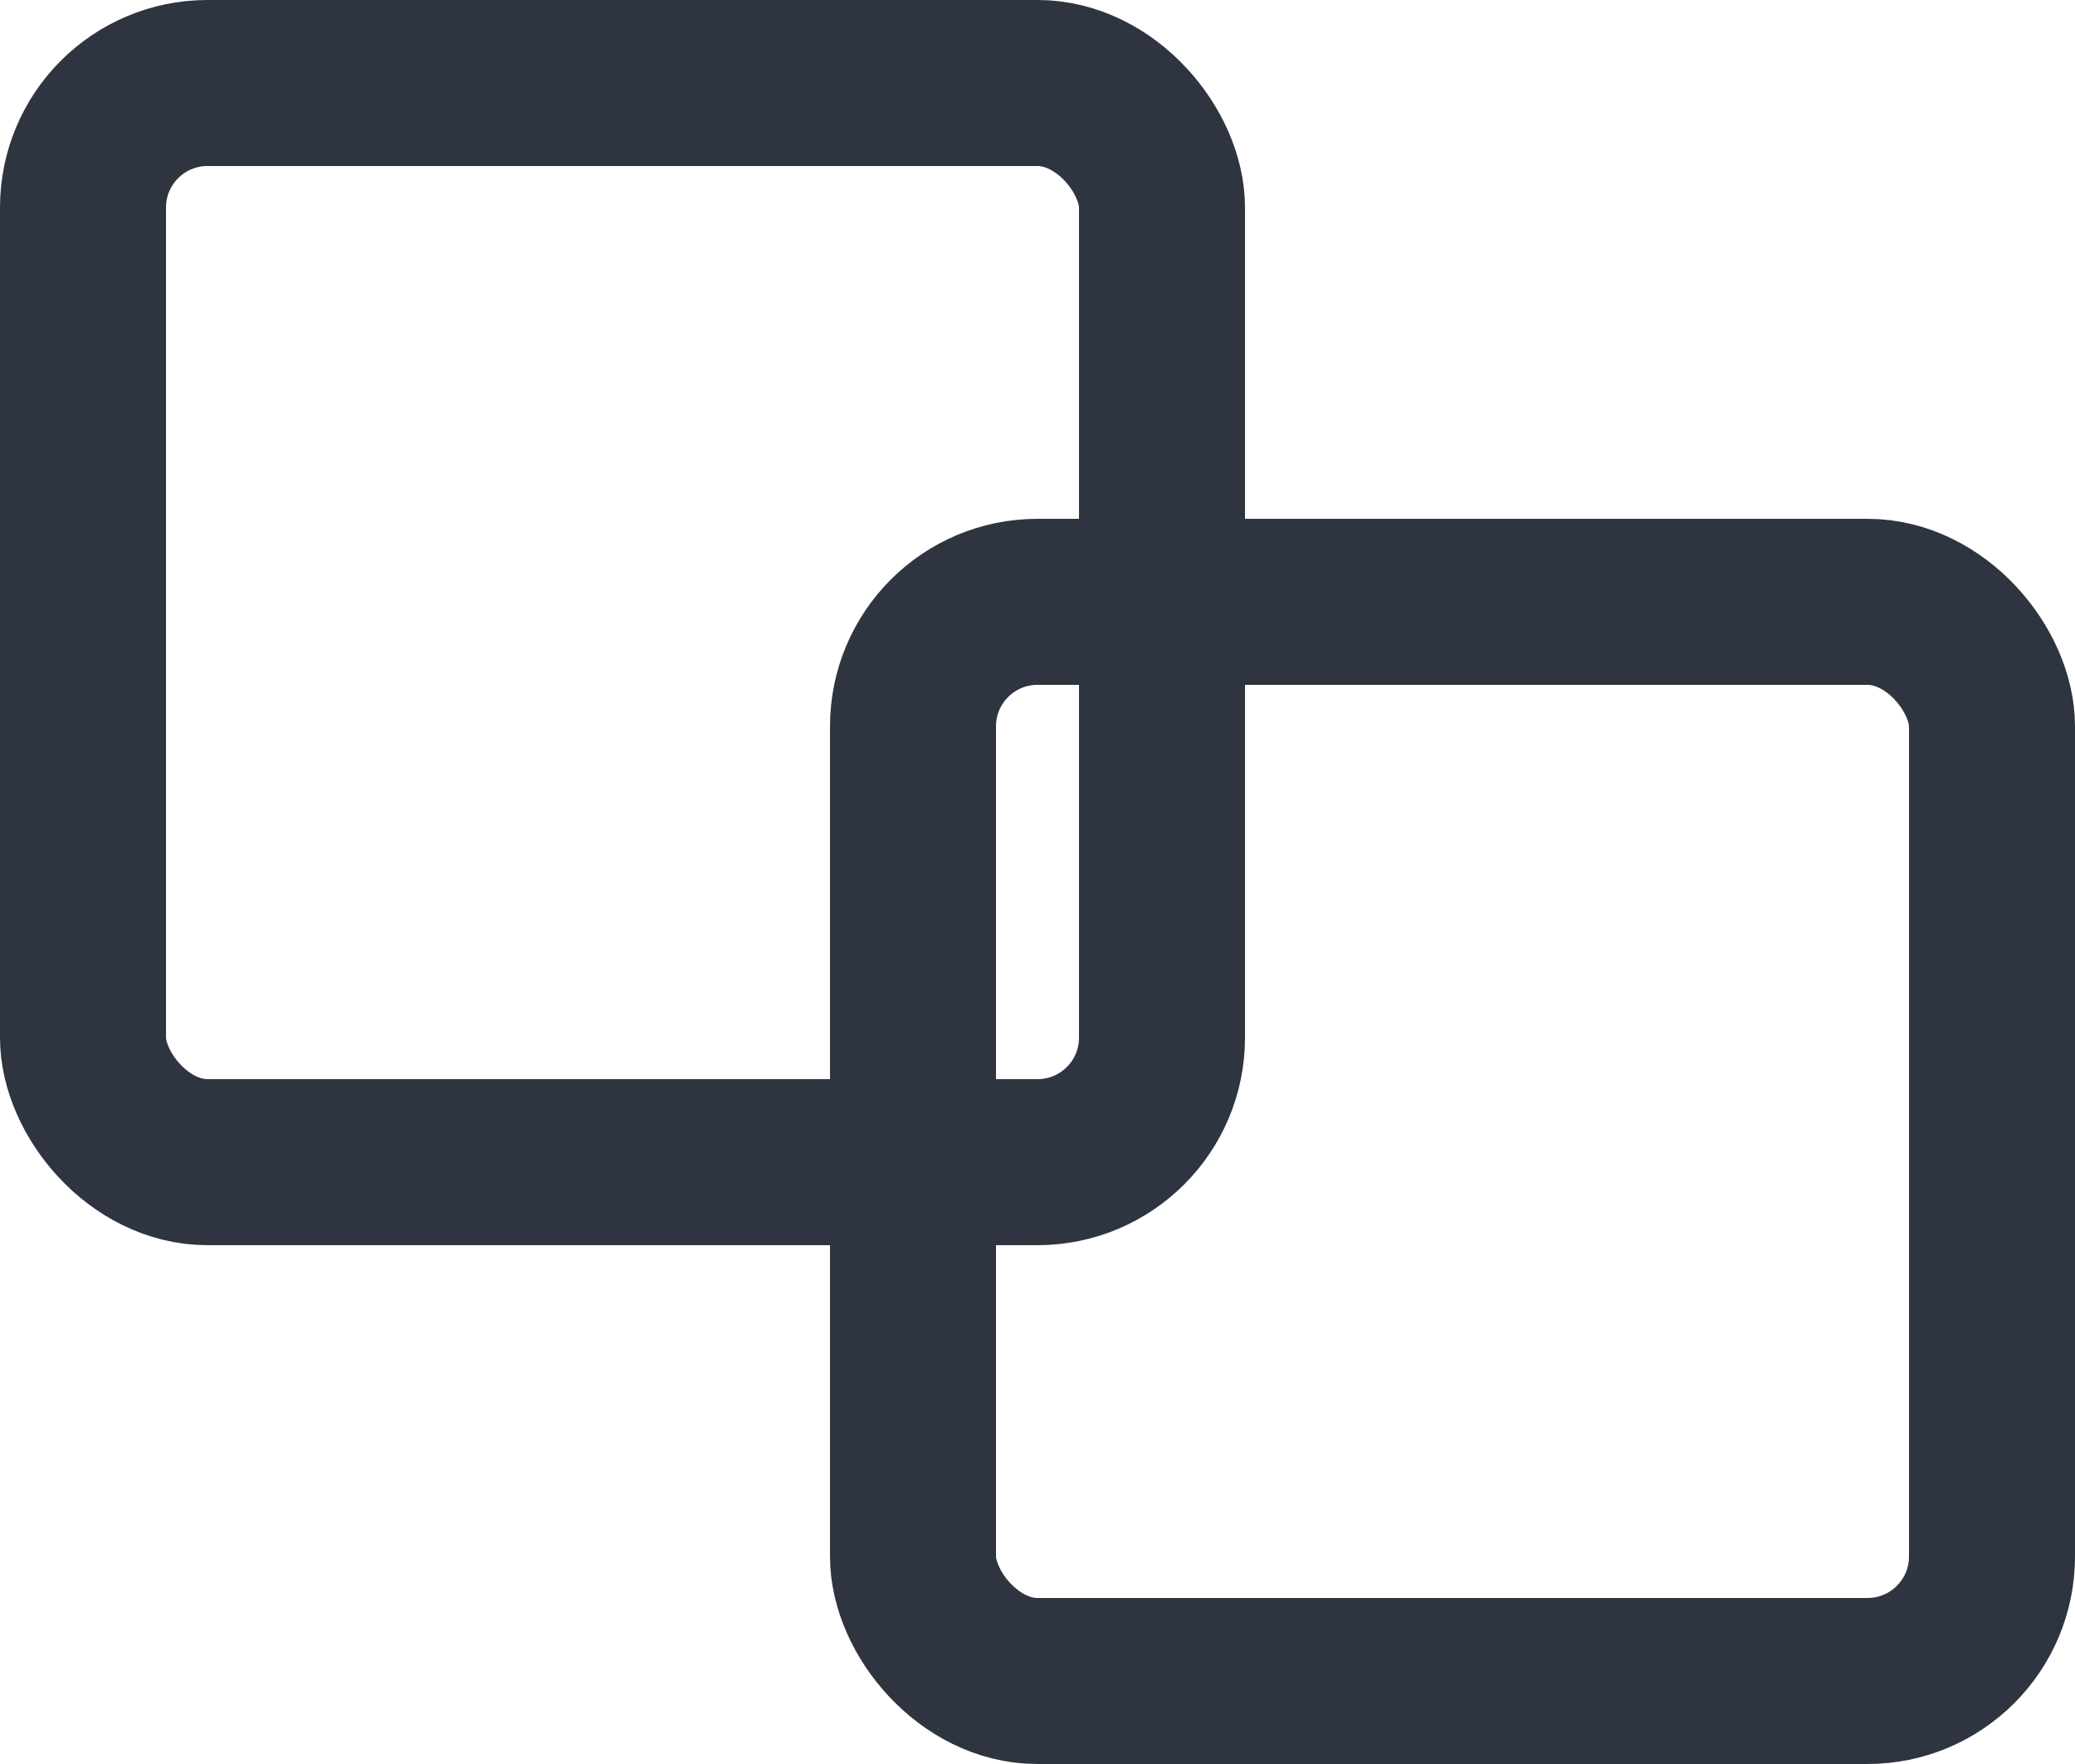 <svg width="100" height="85" viewBox="0 0 100 85" fill="none" xmlns="http://www.w3.org/2000/svg">
<rect x="4" y="4" width="52" height="52" rx="6" stroke="#2E3440" stroke-width="8"/>
<rect x="44" y="29" width="52" height="52" rx="6" stroke="#2E3440" stroke-width="8"/>
</svg>
